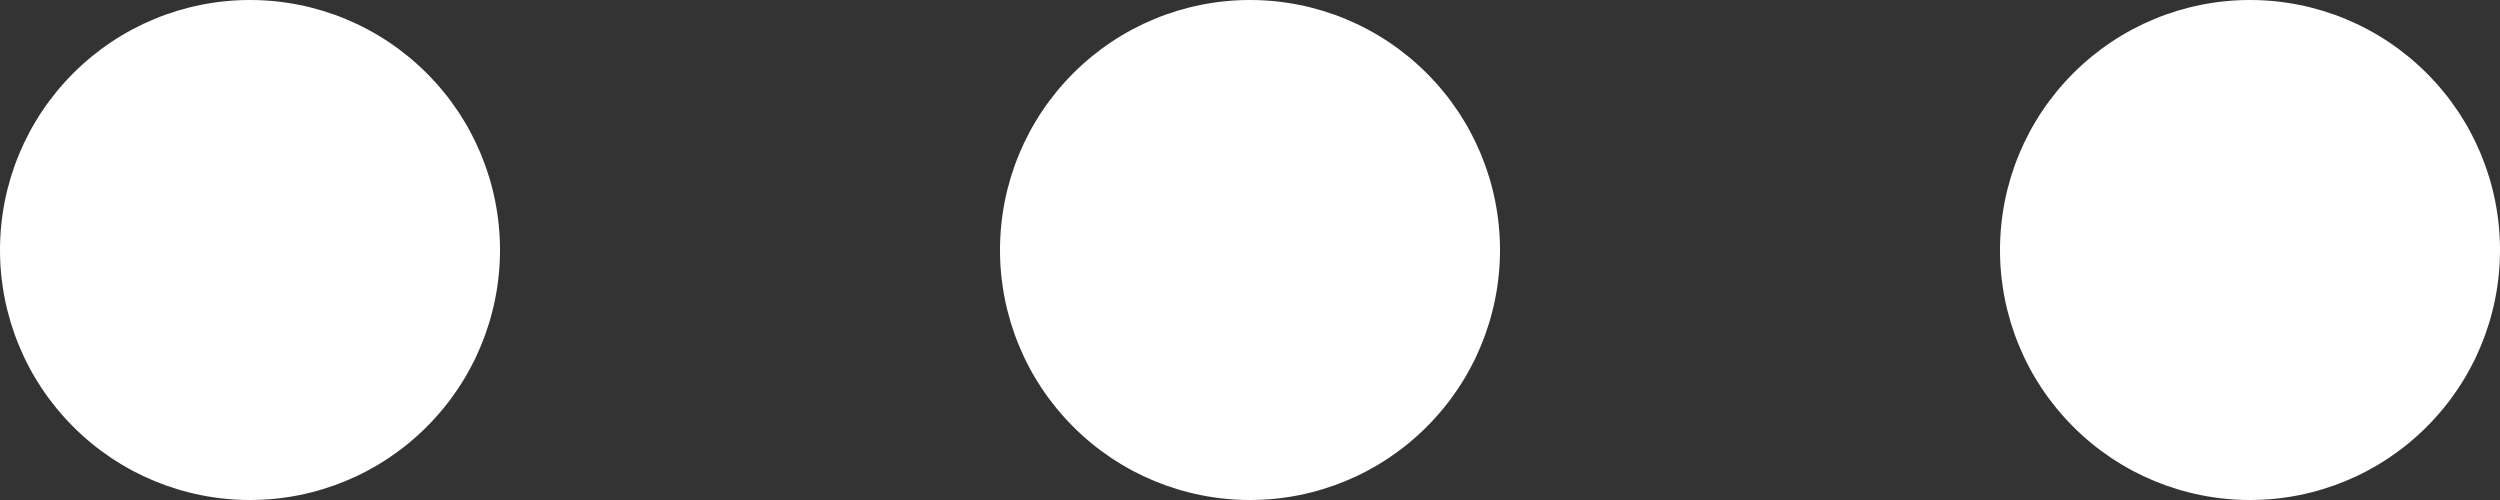 <svg width="40" height="8" viewBox="0 0 40 8" fill="none" xmlns="http://www.w3.org/2000/svg">
<rect x="0" y="0" width="40" height="8" fill="#333333" stroke="none"/>
<path fill-rule="evenodd" clip-rule="evenodd" d="M0 4C0 2.939 0.421 1.922 1.172 1.172C1.922 0.421 2.939 0 4 0C5.061 0 6.078 0.421 6.828 1.172C7.579 1.922 8 2.939 8 4C8 5.061 7.579 6.078 6.828 6.828C6.078 7.579 5.061 8 4 8C2.939 8 1.922 7.579 1.172 6.828C0.421 6.078 0 5.061 0 4ZM16 4C16 2.939 16.421 1.922 17.172 1.172C17.922 0.421 18.939 0 20 0C21.061 0 22.078 0.421 22.828 1.172C23.579 1.922 24 2.939 24 4C24 5.061 23.579 6.078 22.828 6.828C22.078 7.579 21.061 8 20 8C18.939 8 17.922 7.579 17.172 6.828C16.421 6.078 16 5.061 16 4ZM32 4C32 2.939 32.421 1.922 33.172 1.172C33.922 0.421 34.939 0 36 0C37.061 0 38.078 0.421 38.828 1.172C39.579 1.922 40 2.939 40 4C40 5.061 39.579 6.078 38.828 6.828C38.078 7.579 37.061 8 36 8C34.939 8 33.922 7.579 33.172 6.828C32.421 6.078 32 5.061 32 4Z" fill="white"/>
</svg>
